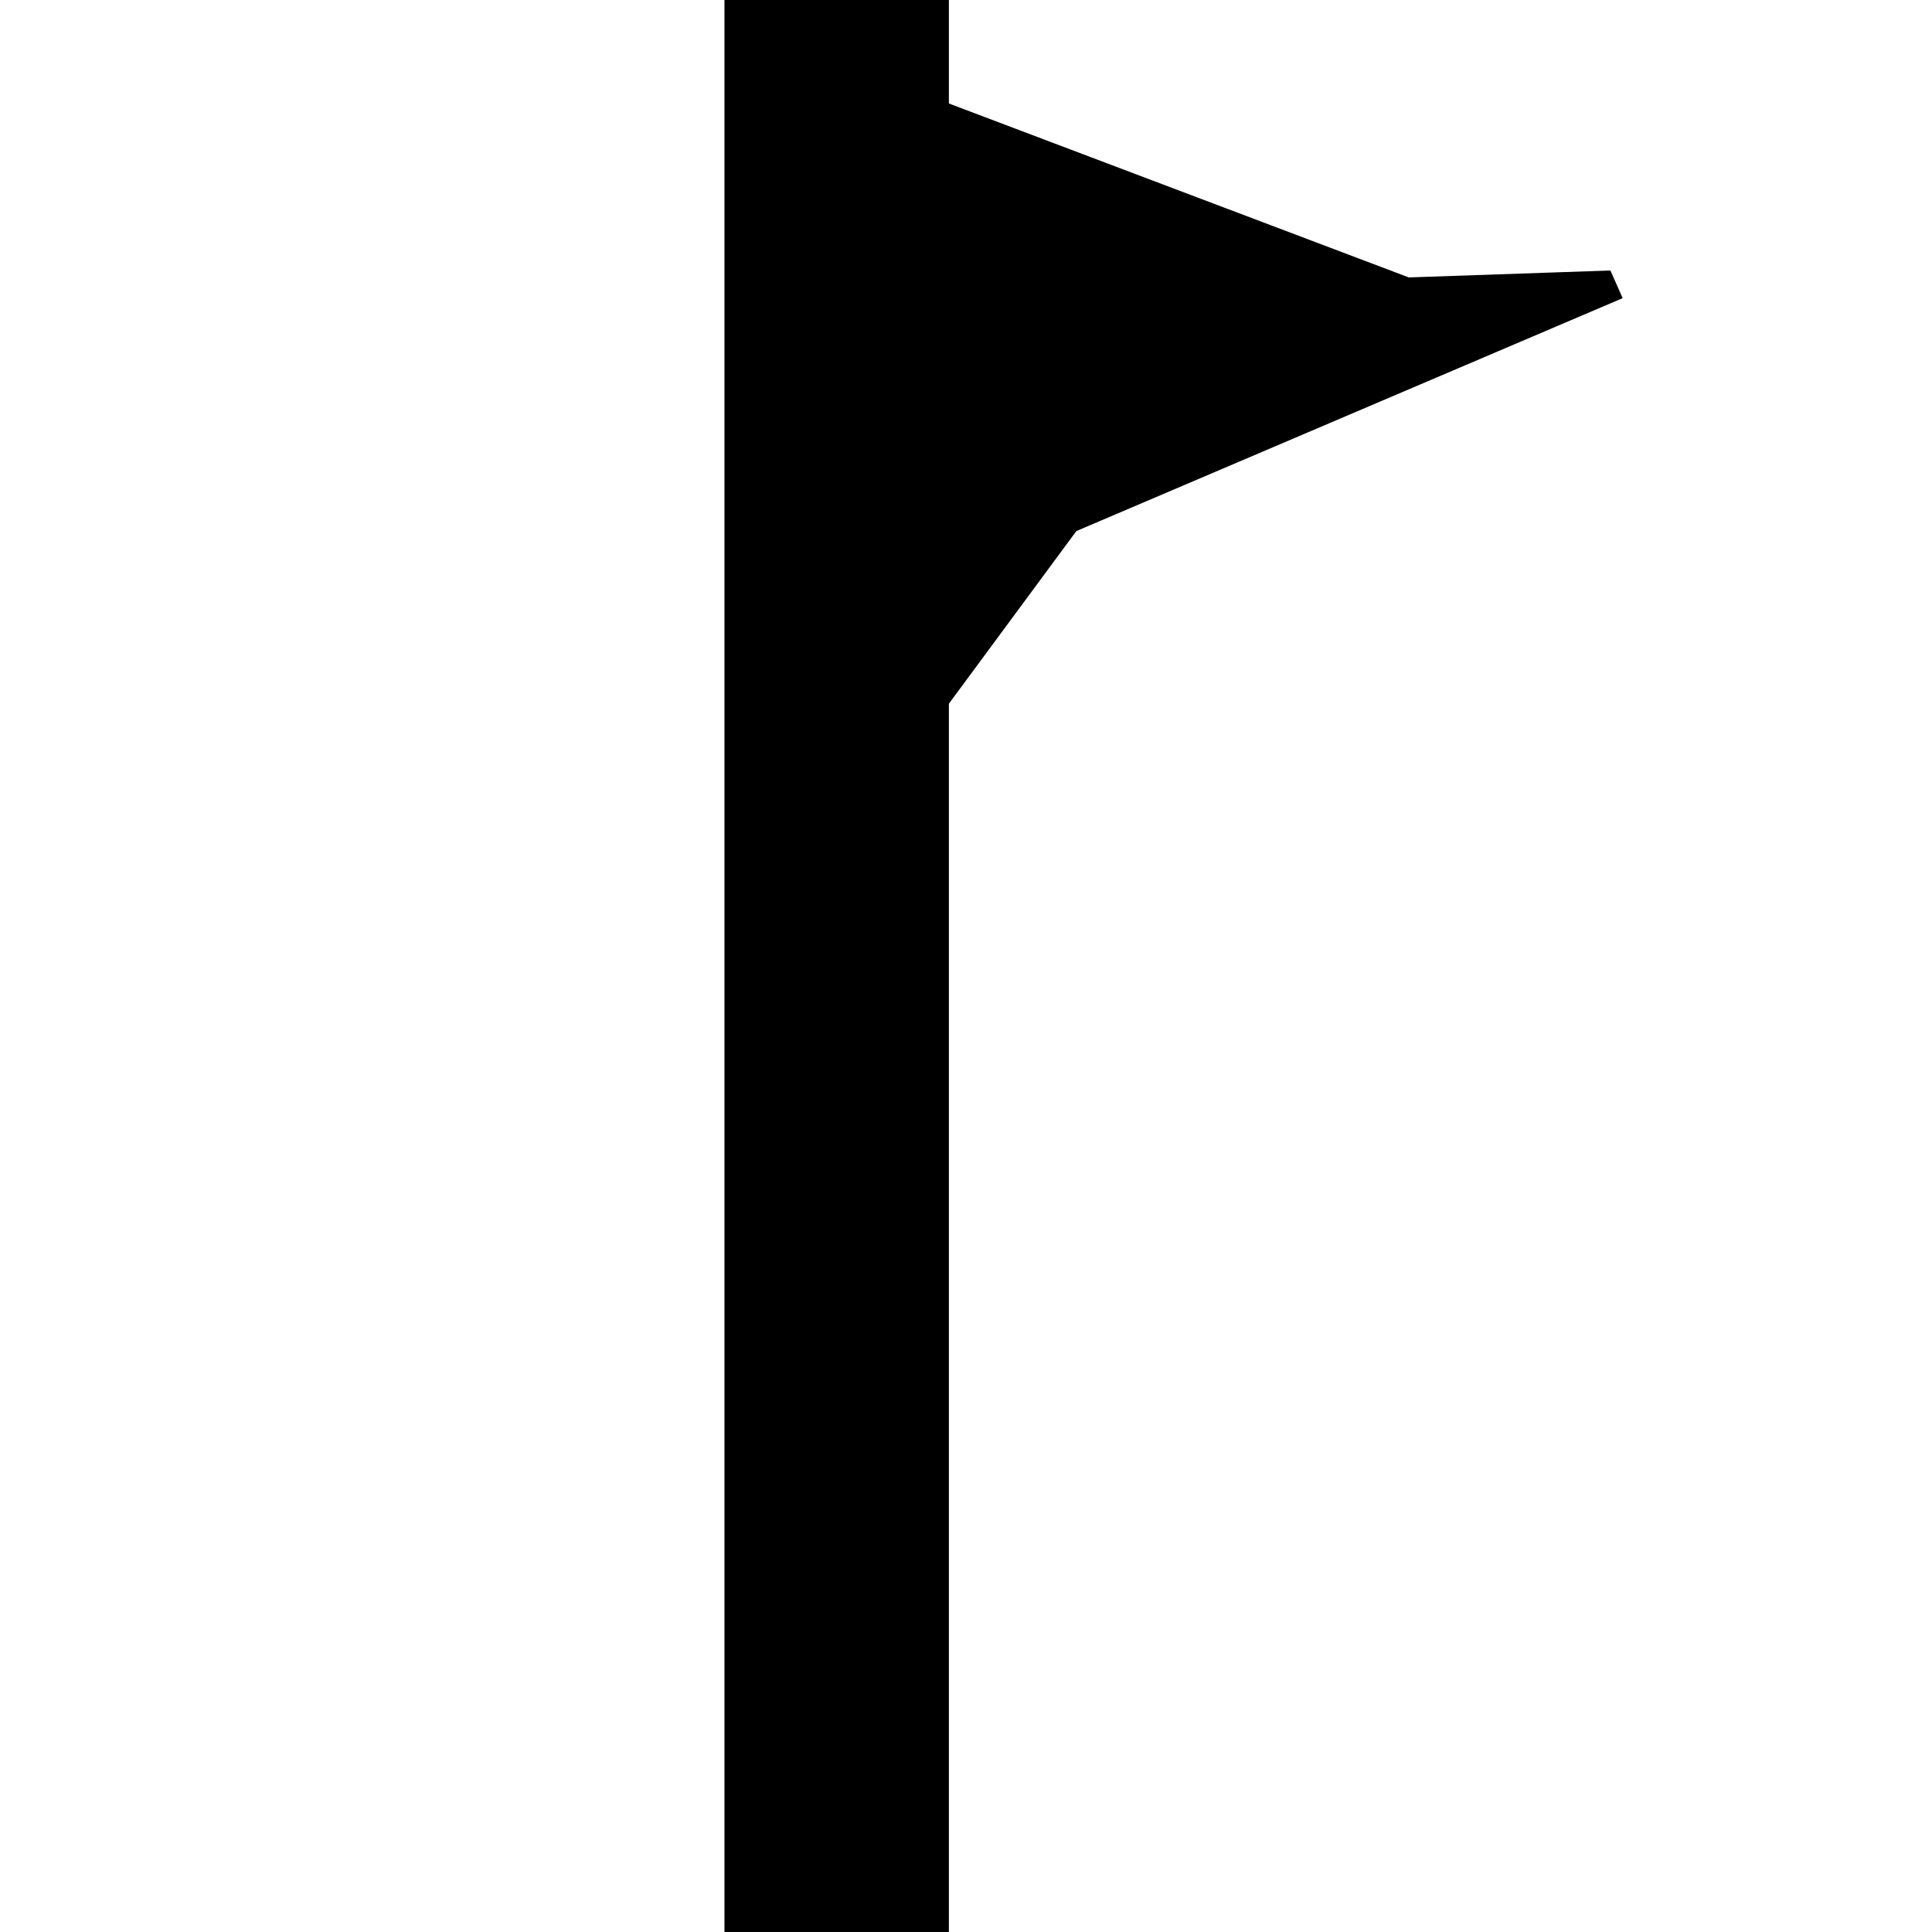 <?xml version="1.0" encoding="UTF-8" standalone="no"?>
<!-- Created with Inkscape (http://www.inkscape.org/) -->
<svg
   xmlns:dc="http://purl.org/dc/elements/1.1/"
   xmlns:cc="http://web.resource.org/cc/"
   xmlns:rdf="http://www.w3.org/1999/02/22-rdf-syntax-ns#"
   xmlns:svg="http://www.w3.org/2000/svg"
   xmlns="http://www.w3.org/2000/svg"
   xmlns:sodipodi="http://sodipodi.sourceforge.net/DTD/sodipodi-0.dtd"
   xmlns:inkscape="http://www.inkscape.org/namespaces/inkscape"
   width="32px"
   height="32px"
   viewBox="0 0 32 32"
   id="svg4511"
   sodipodi:version="0.32"
   inkscape:version="0.45.1"
   sodipodi:docbase="/home/eustaquio/gvSIG"
   sodipodi:docname="mapinfo54.svg"
   inkscape:output_extension="org.inkscape.output.svg.inkscape">
  <defs
     id="defs4513" />
  <sodipodi:namedview
     id="base"
     pagecolor="#ffffff"
     bordercolor="#666666"
     borderopacity="1.0"
     inkscape:pageopacity="0.0"
     inkscape:pageshadow="2"
     inkscape:zoom="11.197802"
     inkscape:cx="16"
     inkscape:cy="16"
     inkscape:current-layer="layer1"
     showgrid="true"
     inkscape:grid-bbox="true"
     inkscape:document-units="px"
     inkscape:window-width="1280"
     inkscape:window-height="951"
     inkscape:window-x="0"
     inkscape:window-y="0" />
  <g
     id="layer1"
     inkscape:label="Layer 1"
     inkscape:groupmode="layer">
    <rect
       style="opacity:1;fill:#000000;fill-opacity:1;stroke:#000000;stroke-width:0.401;stroke-miterlimit:4.6;stroke-dasharray:none;stroke-opacity:1"
       id="rect5561"
       width="3.316"
       height="31.599"
       x="12.2"
       y="0.2" />
    <path
       sodipodi:type="star"
       style="opacity:1;fill:#000000;fill-opacity:1;stroke:#000000;stroke-width:0.5;stroke-miterlimit:4.6;stroke-dasharray:none;stroke-opacity:1"
       id="path5571"
       sodipodi:sides="3"
       sodipodi:cx="22.593719"
       sodipodi:cy="5.3876343"
       sodipodi:r1="5.5891271"
       sodipodi:r2="3.1926055"
       sodipodi:arg1="1.3451951"
       sodipodi:arg2="-2.9248569"
       inkscape:flatsided="false"
       inkscape:rounded="0"
       inkscape:randomized="0"
       d="M 23.844,10.835 L 19.476,4.701 L 17.251,3.747 L 24.747,3.031 L 26.686,1.581 L 23.558,8.431 L 23.844,10.835 z "
       transform="matrix(1.179,0.553,-0.795,0.821,-3.515,-11.328)"
       inkscape:transform-center-x="-4.0647677"
       inkscape:transform-center-y="-2.1223429" />
  </g>
</svg>
